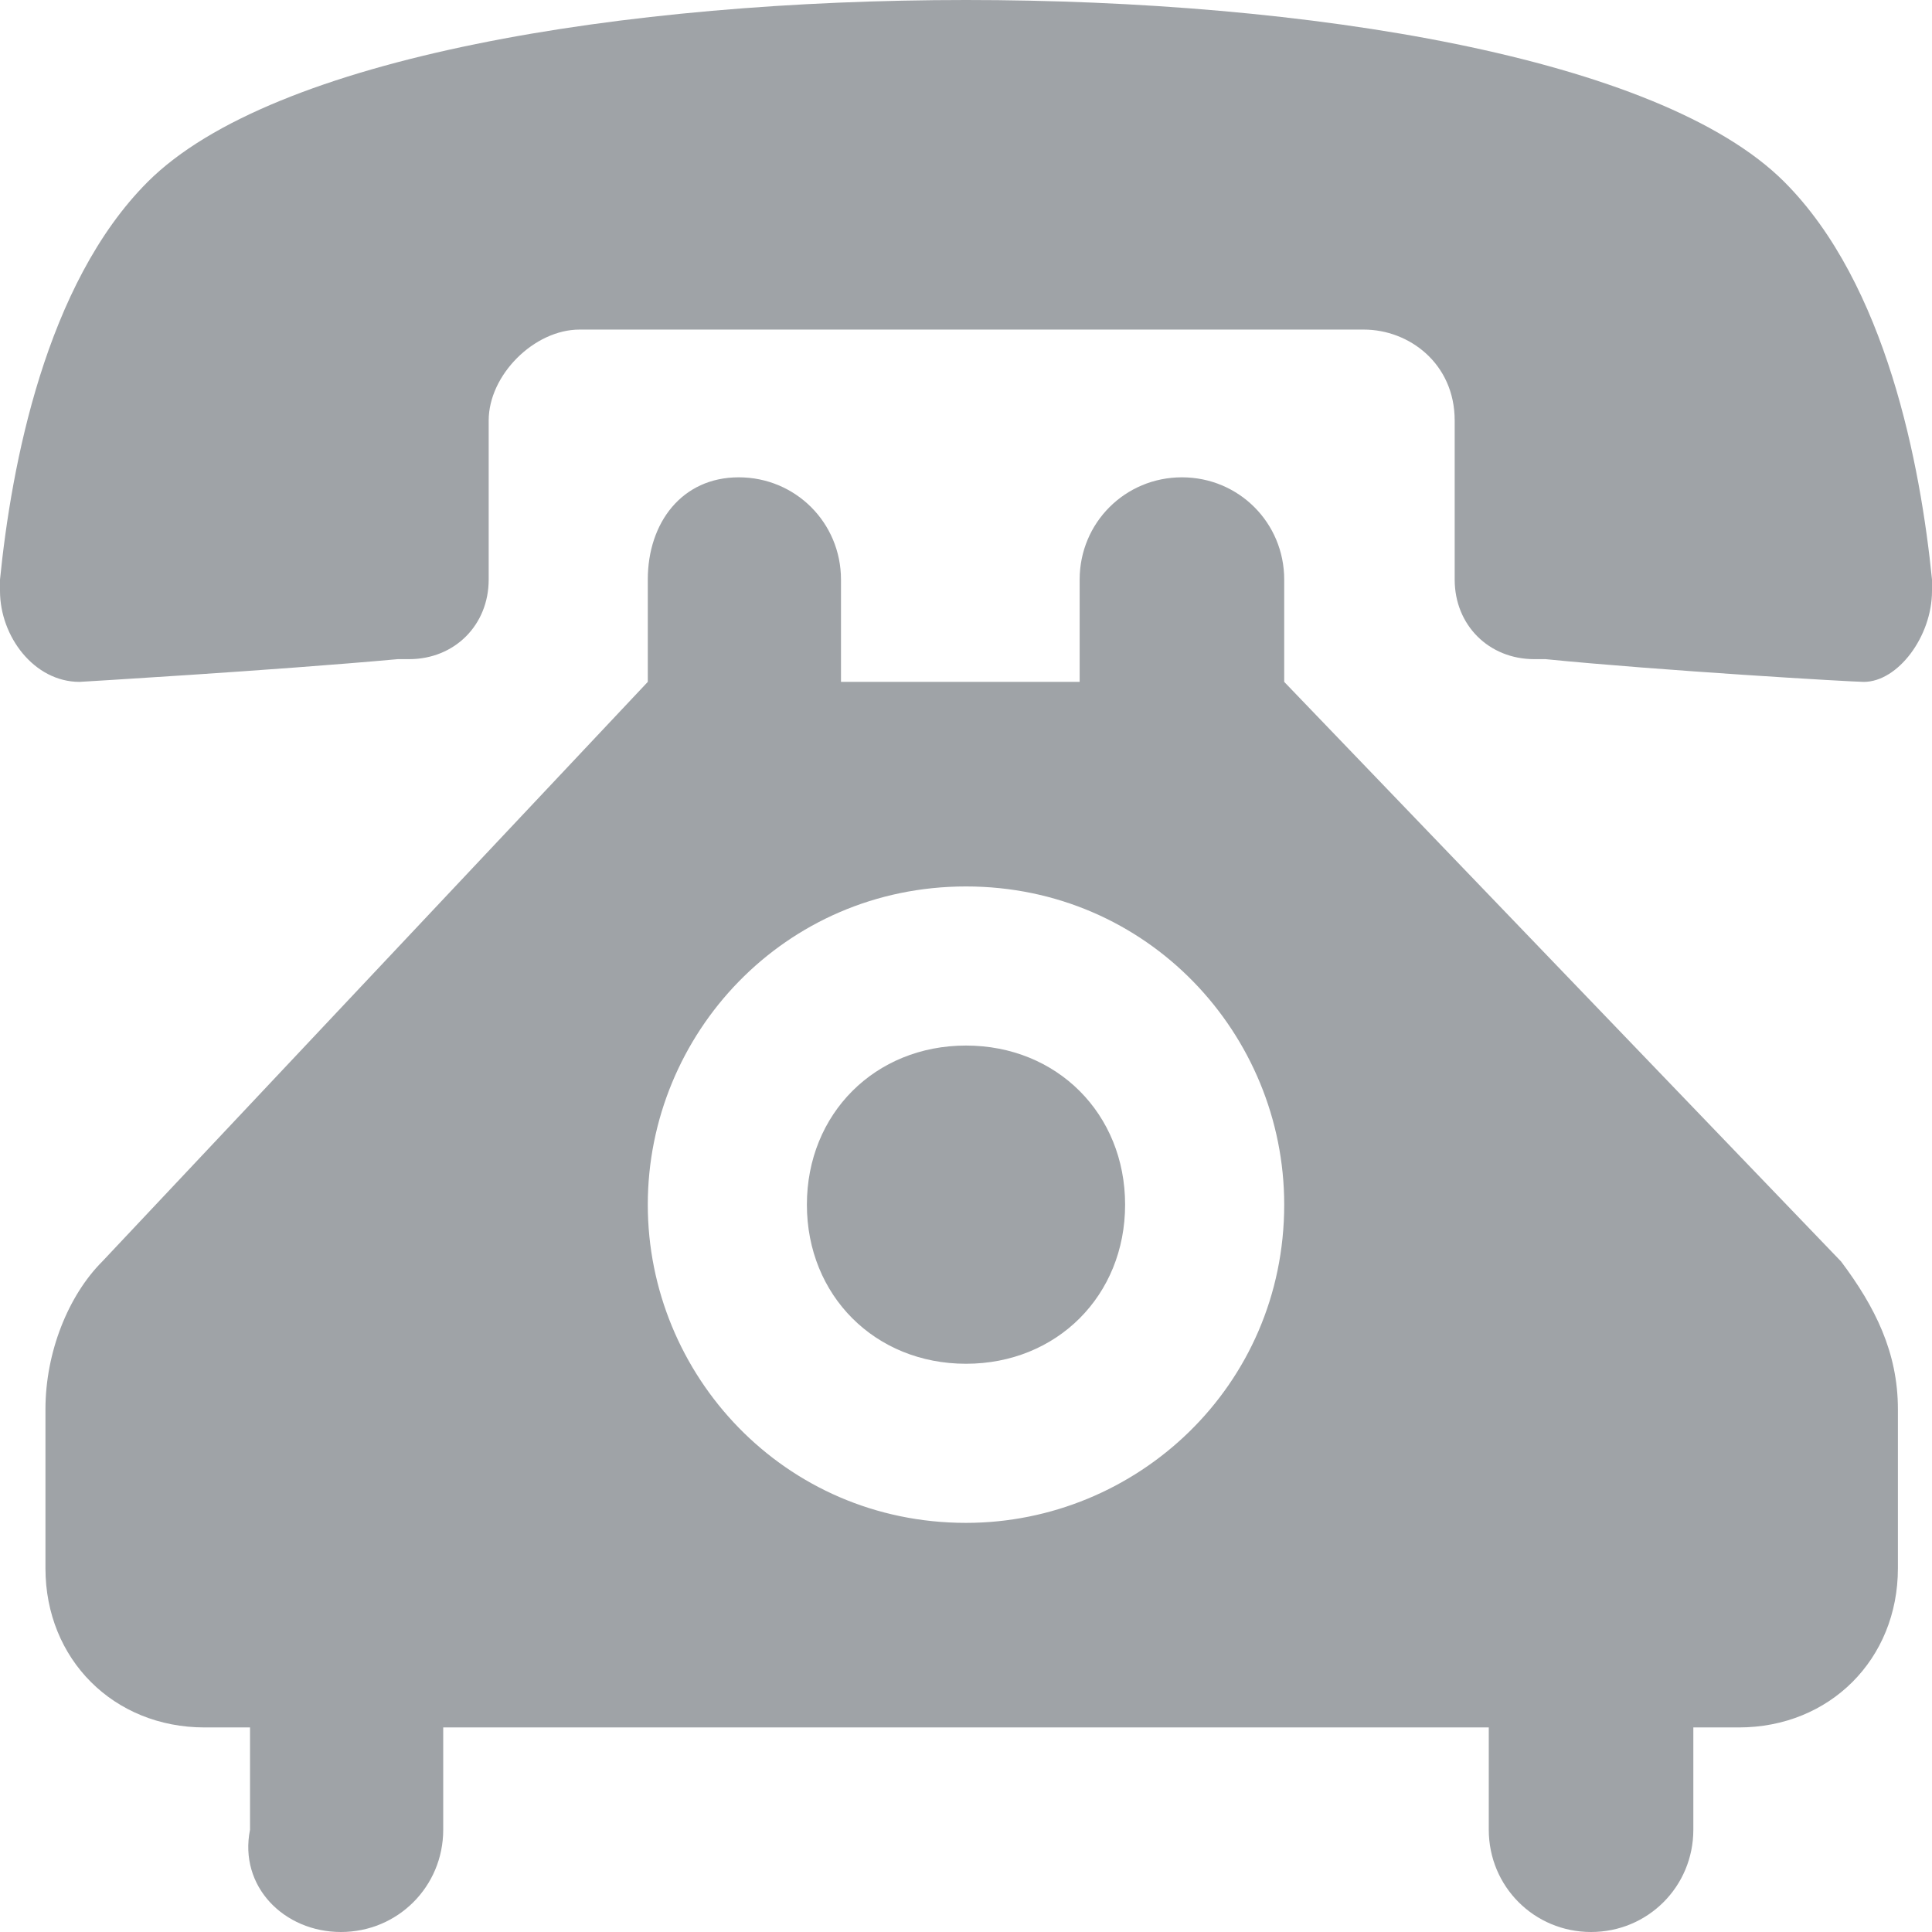 <?xml version="1.0" encoding="utf-8"?>
<!-- Generator: Adobe Illustrator 21.0.0, SVG Export Plug-In . SVG Version: 6.00 Build 0)  -->
<svg version="1.1" id="Layer_1" xmlns="http://www.w3.org/2000/svg" xmlns:xlink="http://www.w3.org/1999/xlink" x="0px" y="0px"
	 viewBox="0 0 17 17" style="enable-background:new 0 0 17 17;" xml:space="preserve">
<style type="text/css">
	.st0{fill:#9FA3A7;}
</style>
<path class="st0" d="M8.5,0c-3,0-6.1,0.5-7.2,1.6C0.4,2.5,0.1,4.1,0,5.1c0,0,0,0.1,0,0.1C0,5.6,0.3,6,0.7,6c0,0,1.7-0.1,2.8-0.2
	c0,0,0,0,0.1,0c0.4,0,0.7-0.3,0.7-0.7l0-1.4c0-0.4,0.4-0.8,0.8-0.8H12c0.4,0,0.8,0.3,0.8,0.8l0,1.4c0,0.4,0.3,0.7,0.7,0.7
	c0,0,0,0,0.1,0c1,0.1,2.7,0.2,2.8,0.2C16.7,6,17,5.6,17,5.2c0,0,0-0.1,0-0.1c-0.1-1-0.4-2.6-1.3-3.5C14.6,0.5,11.5,0,8.5,0z
	 M8.5,9.2c-0.8,0-1.4,0.6-1.4,1.4c0,0.8,0.6,1.4,1.4,1.4s1.4-0.6,1.4-1.4C9.9,9.8,9.3,9.2,8.5,9.2z M7.4,6V5.1
	c0-0.5-0.4-0.9-0.9-0.9S5.7,4.6,5.7,5.1V6l-4.8,5.1c-0.3,0.3-0.5,0.8-0.5,1.3v1.4c0,0.8,0.6,1.4,1.4,1.4h0.4v0.9
	C2.1,16.6,2.5,17,3,17s0.9-0.4,0.9-0.9v-0.9h9.2v0.9c0,0.5,0.4,0.9,0.9,0.9c0.5,0,0.9-0.4,0.9-0.9v-0.9h0.4c0.8,0,1.4-0.6,1.4-1.4
	v-1.4c0-0.5-0.2-0.9-0.5-1.3L11.3,6V5.1c0-0.5-0.4-0.9-0.9-0.9c-0.5,0-0.9,0.4-0.9,0.9V6H7.4z M8.5,7.8c1.6,0,2.8,1.3,2.8,2.8
	c0,1.6-1.3,2.8-2.8,2.8c-1.6,0-2.8-1.3-2.8-2.8C5.7,9.1,6.9,7.8,8.5,7.8z"/>
</svg>
